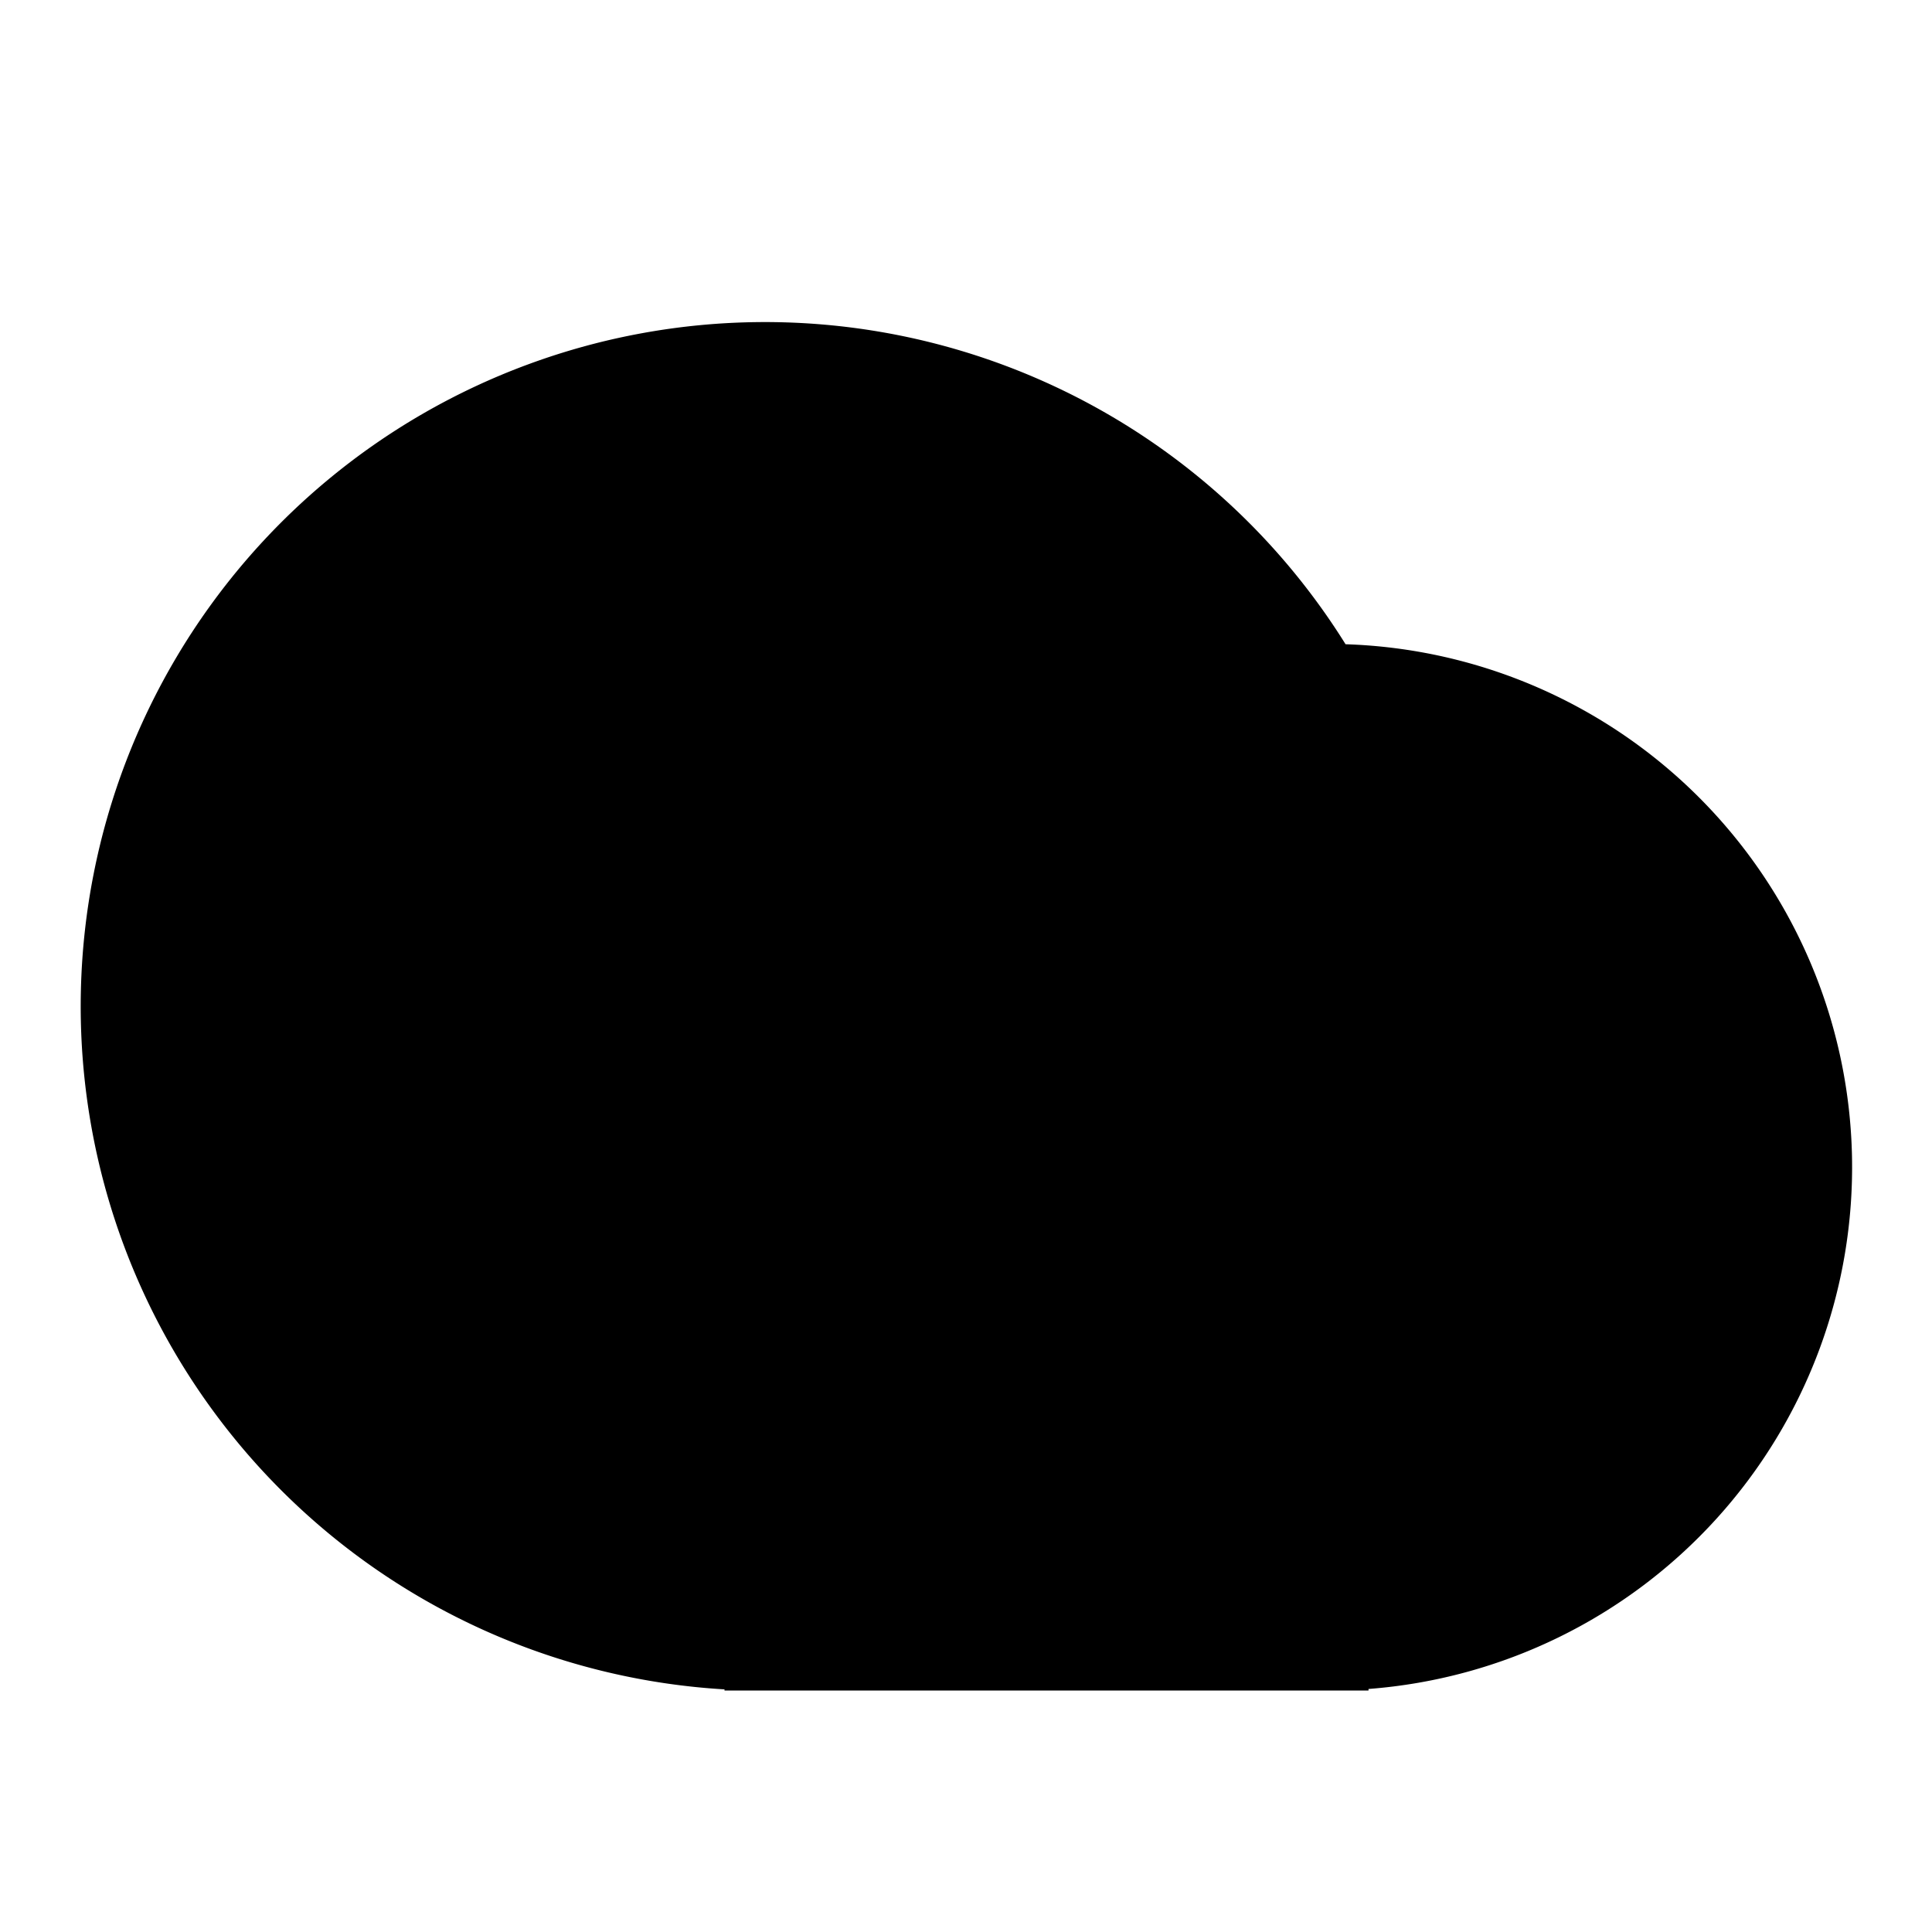 <svg stroke="currentColor" fill="currentColor" stroke-width="0" viewBox="0 0 24 24" height="1em" width="1em" xmlns="http://www.w3.org/2000/svg"><g><path fill="none" d="M0 0h24v24H0z"></path><path d="M9 20.986a8.5 8.5 0 1 1 7.715-12.983A6.5 6.5 0 0 1 17 20.981V21H9v-.014z"></path></g></svg>